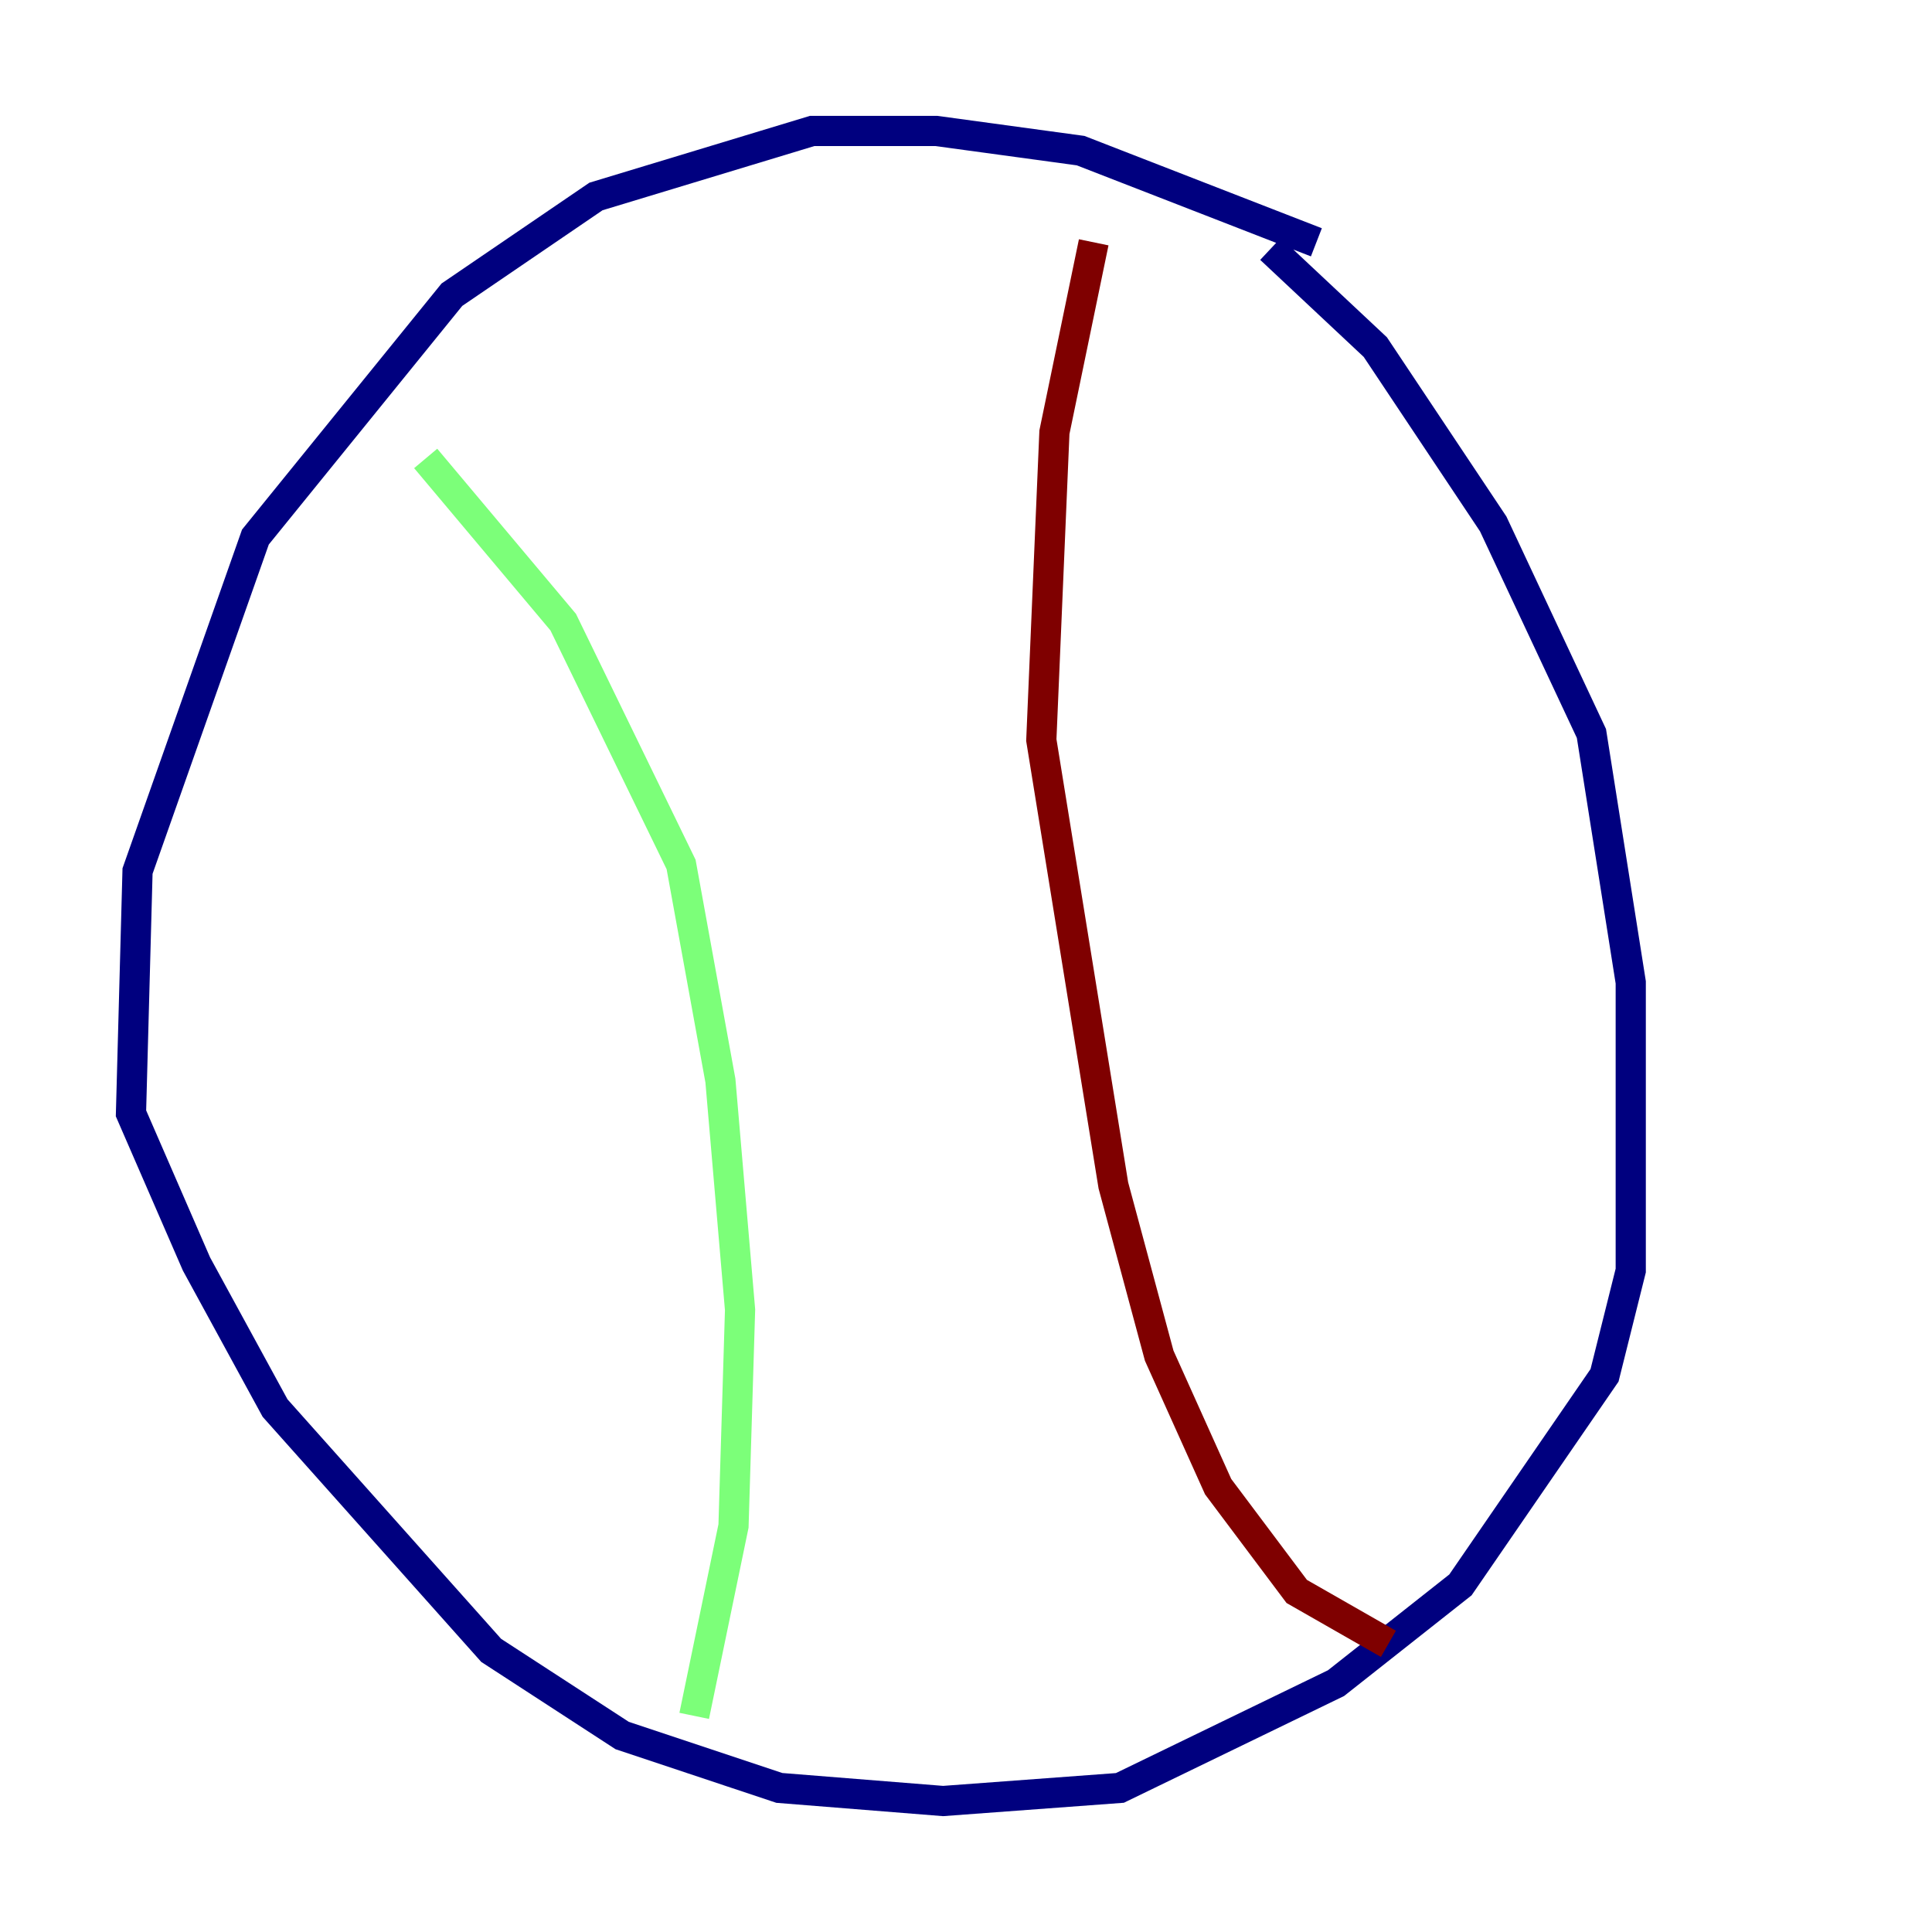 <?xml version="1.0" encoding="utf-8" ?>
<svg baseProfile="tiny" height="128" version="1.2" viewBox="0,0,128,128" width="128" xmlns="http://www.w3.org/2000/svg" xmlns:ev="http://www.w3.org/2001/xml-events" xmlns:xlink="http://www.w3.org/1999/xlink"><defs /><polyline fill="none" points="87.214,16.054 71.593,9.98 62.047,8.678 53.803,8.678 39.485,13.017 29.939,19.525 16.922,35.58 9.112,57.709 8.678,73.763 13.017,83.742 18.224,93.288 32.542,109.342 41.22,114.983 51.634,118.454 62.481,119.322 74.197,118.454 88.515,111.512 96.759,105.003 106.305,91.119 108.041,84.176 108.041,65.085 105.437,48.597 98.929,34.712 91.119,22.997 84.176,16.488" stroke="#00007f" stroke-width="2" /><polyline fill="none" points="28.203,30.373 37.315,41.22 45.125,57.275 47.729,71.593 49.031,86.78 48.597,101.098 45.993,113.681" stroke="#7cff79" stroke-width="2" /><polyline fill="none" points="72.461,16.054 69.858,28.637 68.99,49.031 73.763,78.536 76.8,89.817 80.705,98.495 85.912,105.437 91.986,108.909" stroke="#7f0000" stroke-width="2" /></svg>